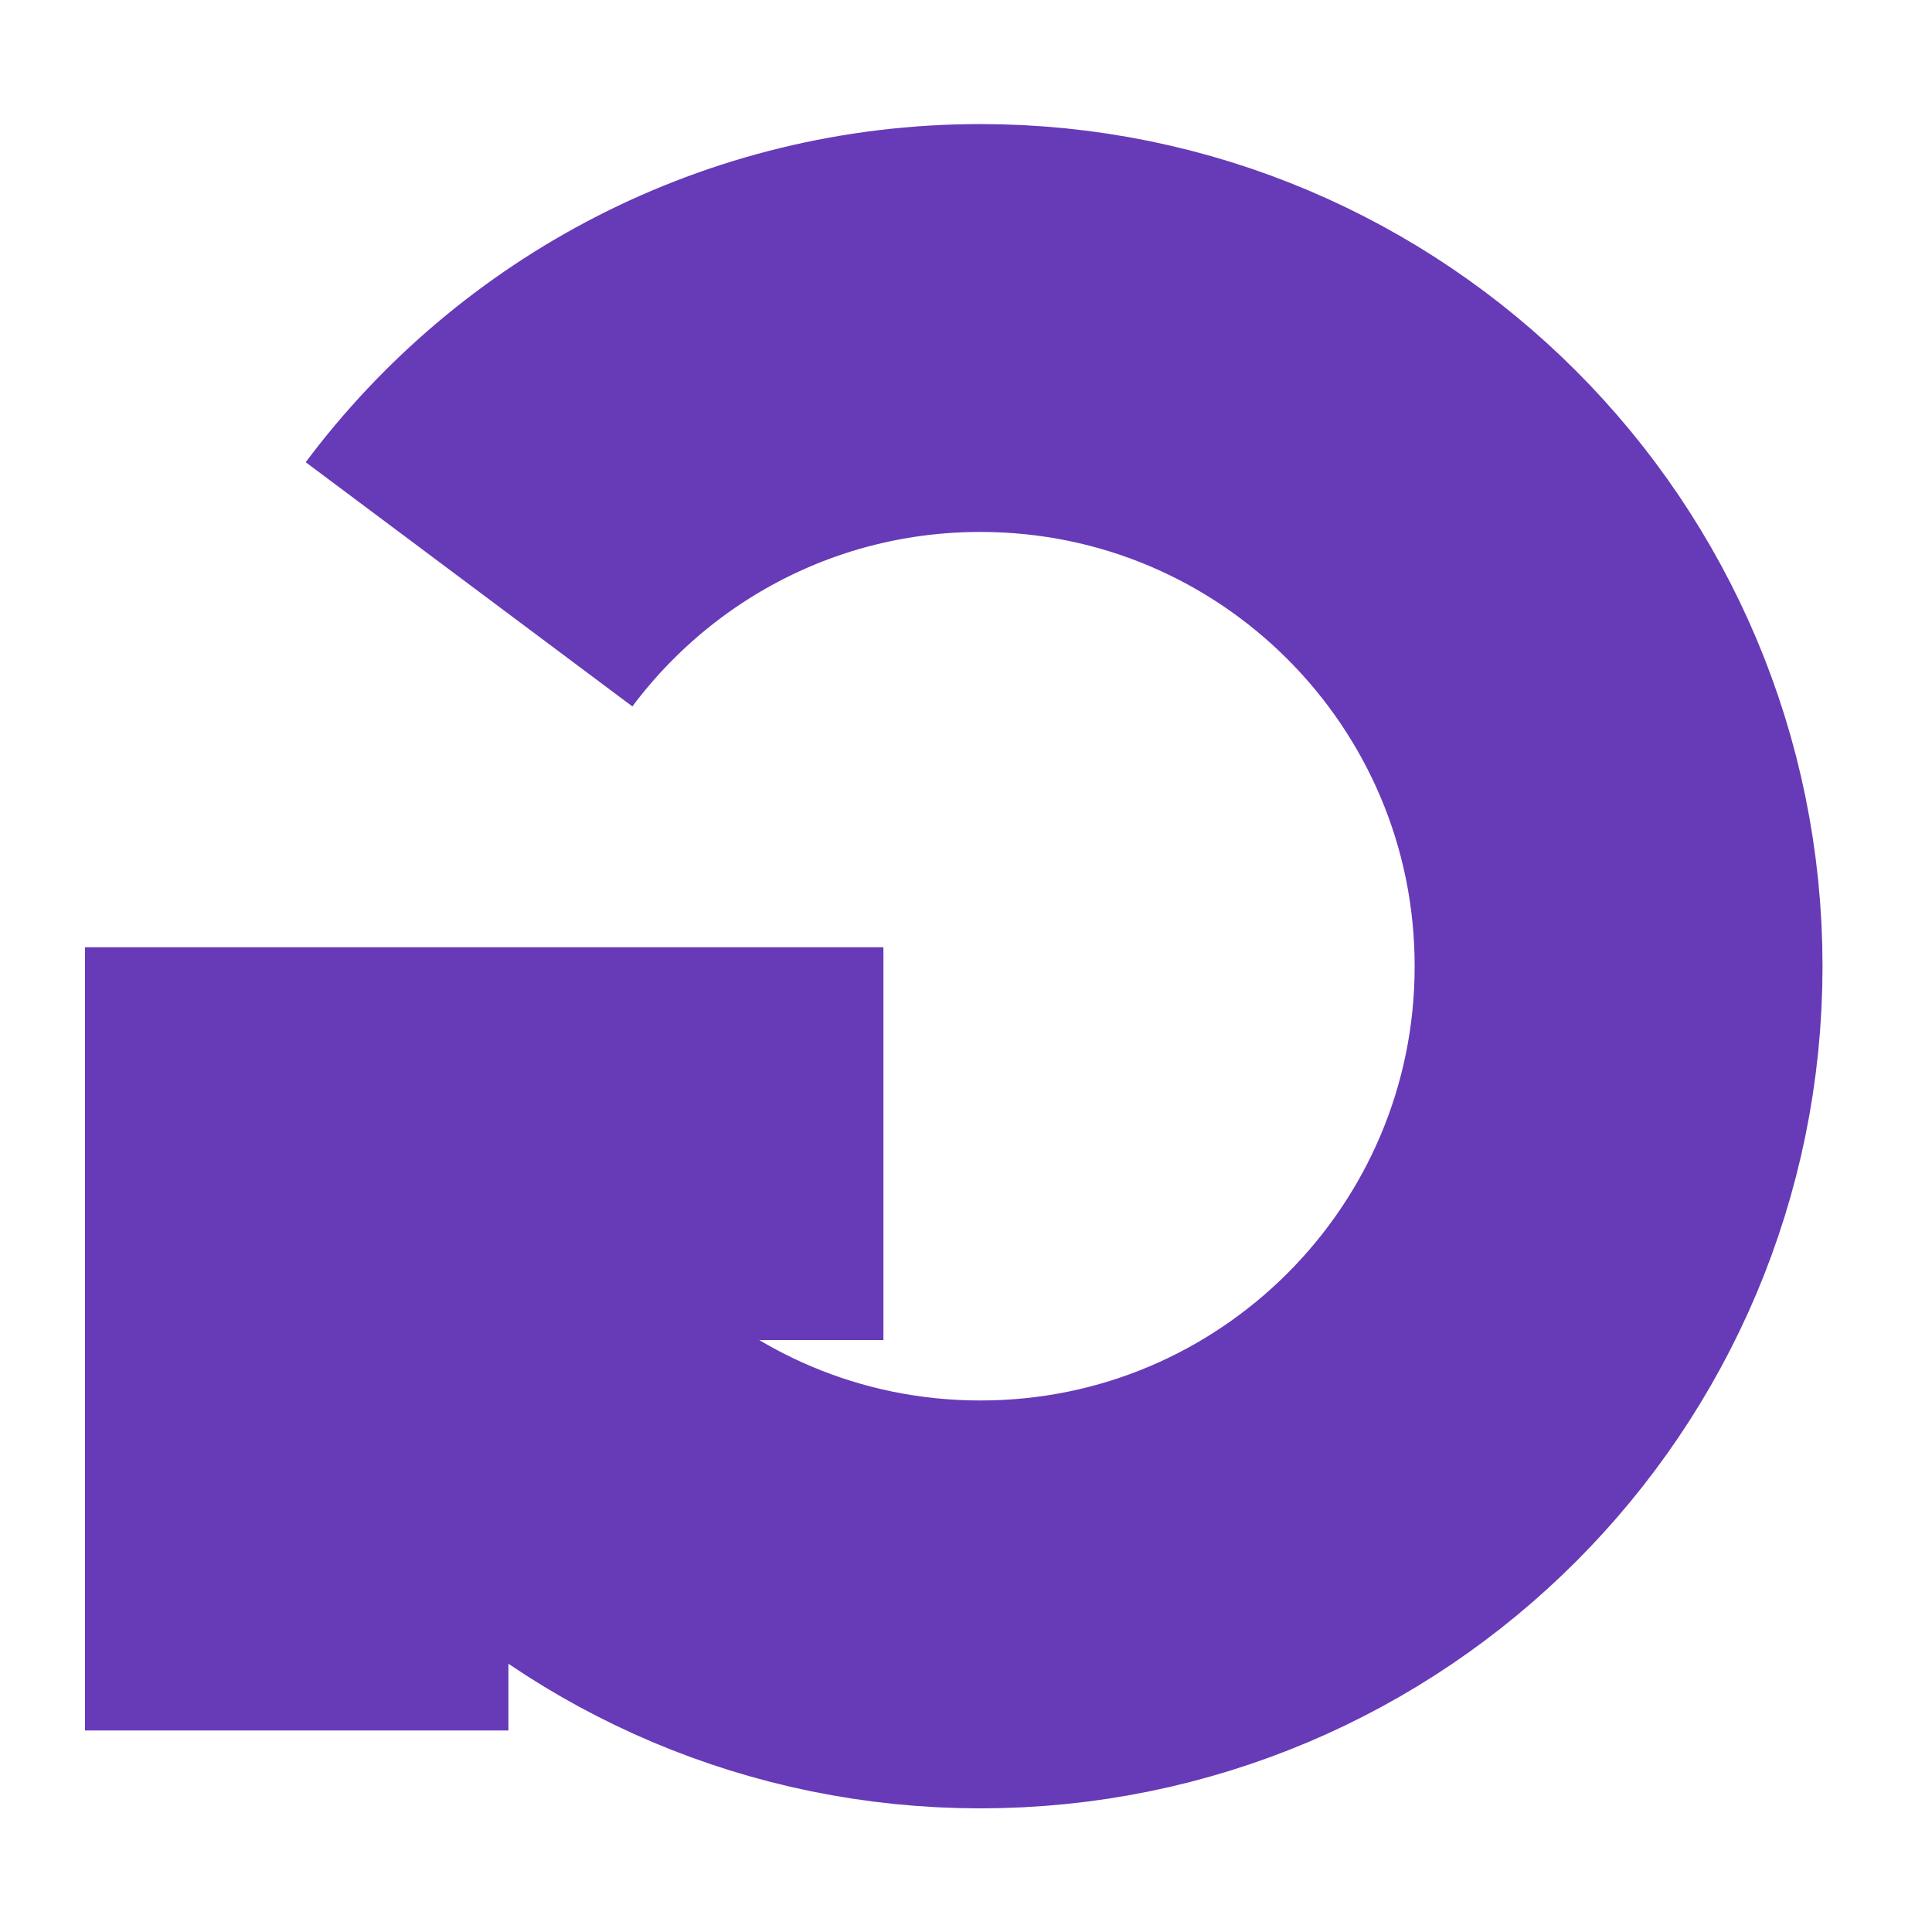 <?xml version="1.0" encoding="UTF-8" standalone="no"?>
<!-- Created with Inkscape (http://www.inkscape.org/) -->

<svg
   width="9mm"
   height="9mm"
   viewBox="0 0 9 9"
   version="1.1"
   id="svg1"
   xml:space="preserve"
   inkscape:version="1.4.2 (f4327f4, 2025-05-13)"
   sodipodi:docname="Galgo_32.svg"
   xmlns:inkscape="http://www.inkscape.org/namespaces/inkscape"
   xmlns:sodipodi="http://sodipodi.sourceforge.net/DTD/sodipodi-0.dtd"
   xmlns="http://www.w3.org/2000/svg"
   xmlns:svg="http://www.w3.org/2000/svg"><sodipodi:namedview
     id="namedview1"
     pagecolor="#ffffff"
     bordercolor="#000000"
     borderopacity="0.25"
     inkscape:showpageshadow="2"
     inkscape:pageopacity="0.0"
     inkscape:pagecheckerboard="0"
     inkscape:deskcolor="#d1d1d1"
     inkscape:document-units="mm"
     inkscape:zoom="8"
     inkscape:cx="26.4375"
     inkscape:cy="22.8125"
     inkscape:window-width="1920"
     inkscape:window-height="1009"
     inkscape:window-x="-8"
     inkscape:window-y="-8"
     inkscape:window-maximized="1"
     inkscape:current-layer="layer1"
     showguides="false"><inkscape:page
       x="0"
       y="0"
       width="9"
       height="9"
       id="page13"
       margin="0 0 0.016"
       bleed="0" /></sodipodi:namedview><defs
     id="defs1" /><g
     inkscape:label="Calque 1"
     inkscape:groupmode="layer"
     id="layer1"
     transform="translate(-99.605,-139.454)"><circle
       style="fill:#ffeb3b;fill-opacity:0.279;stroke:none;stroke-width:0.162;stroke-dasharray:none;stroke-opacity:1"
       id="path13"
       cx="113.65"
       cy="144"
       r="4.5" /><circle
       style="fill:#673ab7;fill-opacity:1;stroke:none;stroke-width:0.162;stroke-dasharray:none;stroke-opacity:1"
       id="path13-6"
       cx="94.483"
       cy="144.063"
       r="4.5" /><path
       id="path13-6-9"
       style="fill:none;stroke:#673ab7;stroke-width:1.9;stroke-dasharray:none"
       d="m 101.79,142.176 c 0.542,-0.725 1.407,-1.194 2.382,-1.194 1.642,0 2.973,1.331 2.973,2.973 0,1.642 -1.331,2.973 -2.973,2.973 -1.642,0 -2.973,-1.331 -2.973,-2.973"
       sodipodi:nodetypes="ccccc" /><g
       id="g527"
       transform="matrix(1.079,0,0,1.001,-8.186,0.145)"
       style="stroke-width:1.828;stroke-dasharray:none"><path
         style="fill:none;fill-opacity:1;stroke:#673ab7;stroke-width:1.828;stroke-linejoin:miter;stroke-dasharray:none;stroke-opacity:1;paint-order:normal"
         d="m 101.18,147.223 v -2.731 h 2.533"
         id="path527" /></g><g
       id="g510"
       transform="matrix(0.623,0,0,0.623,41.206,56.347)"><g
         id="g526" /></g></g></svg>
